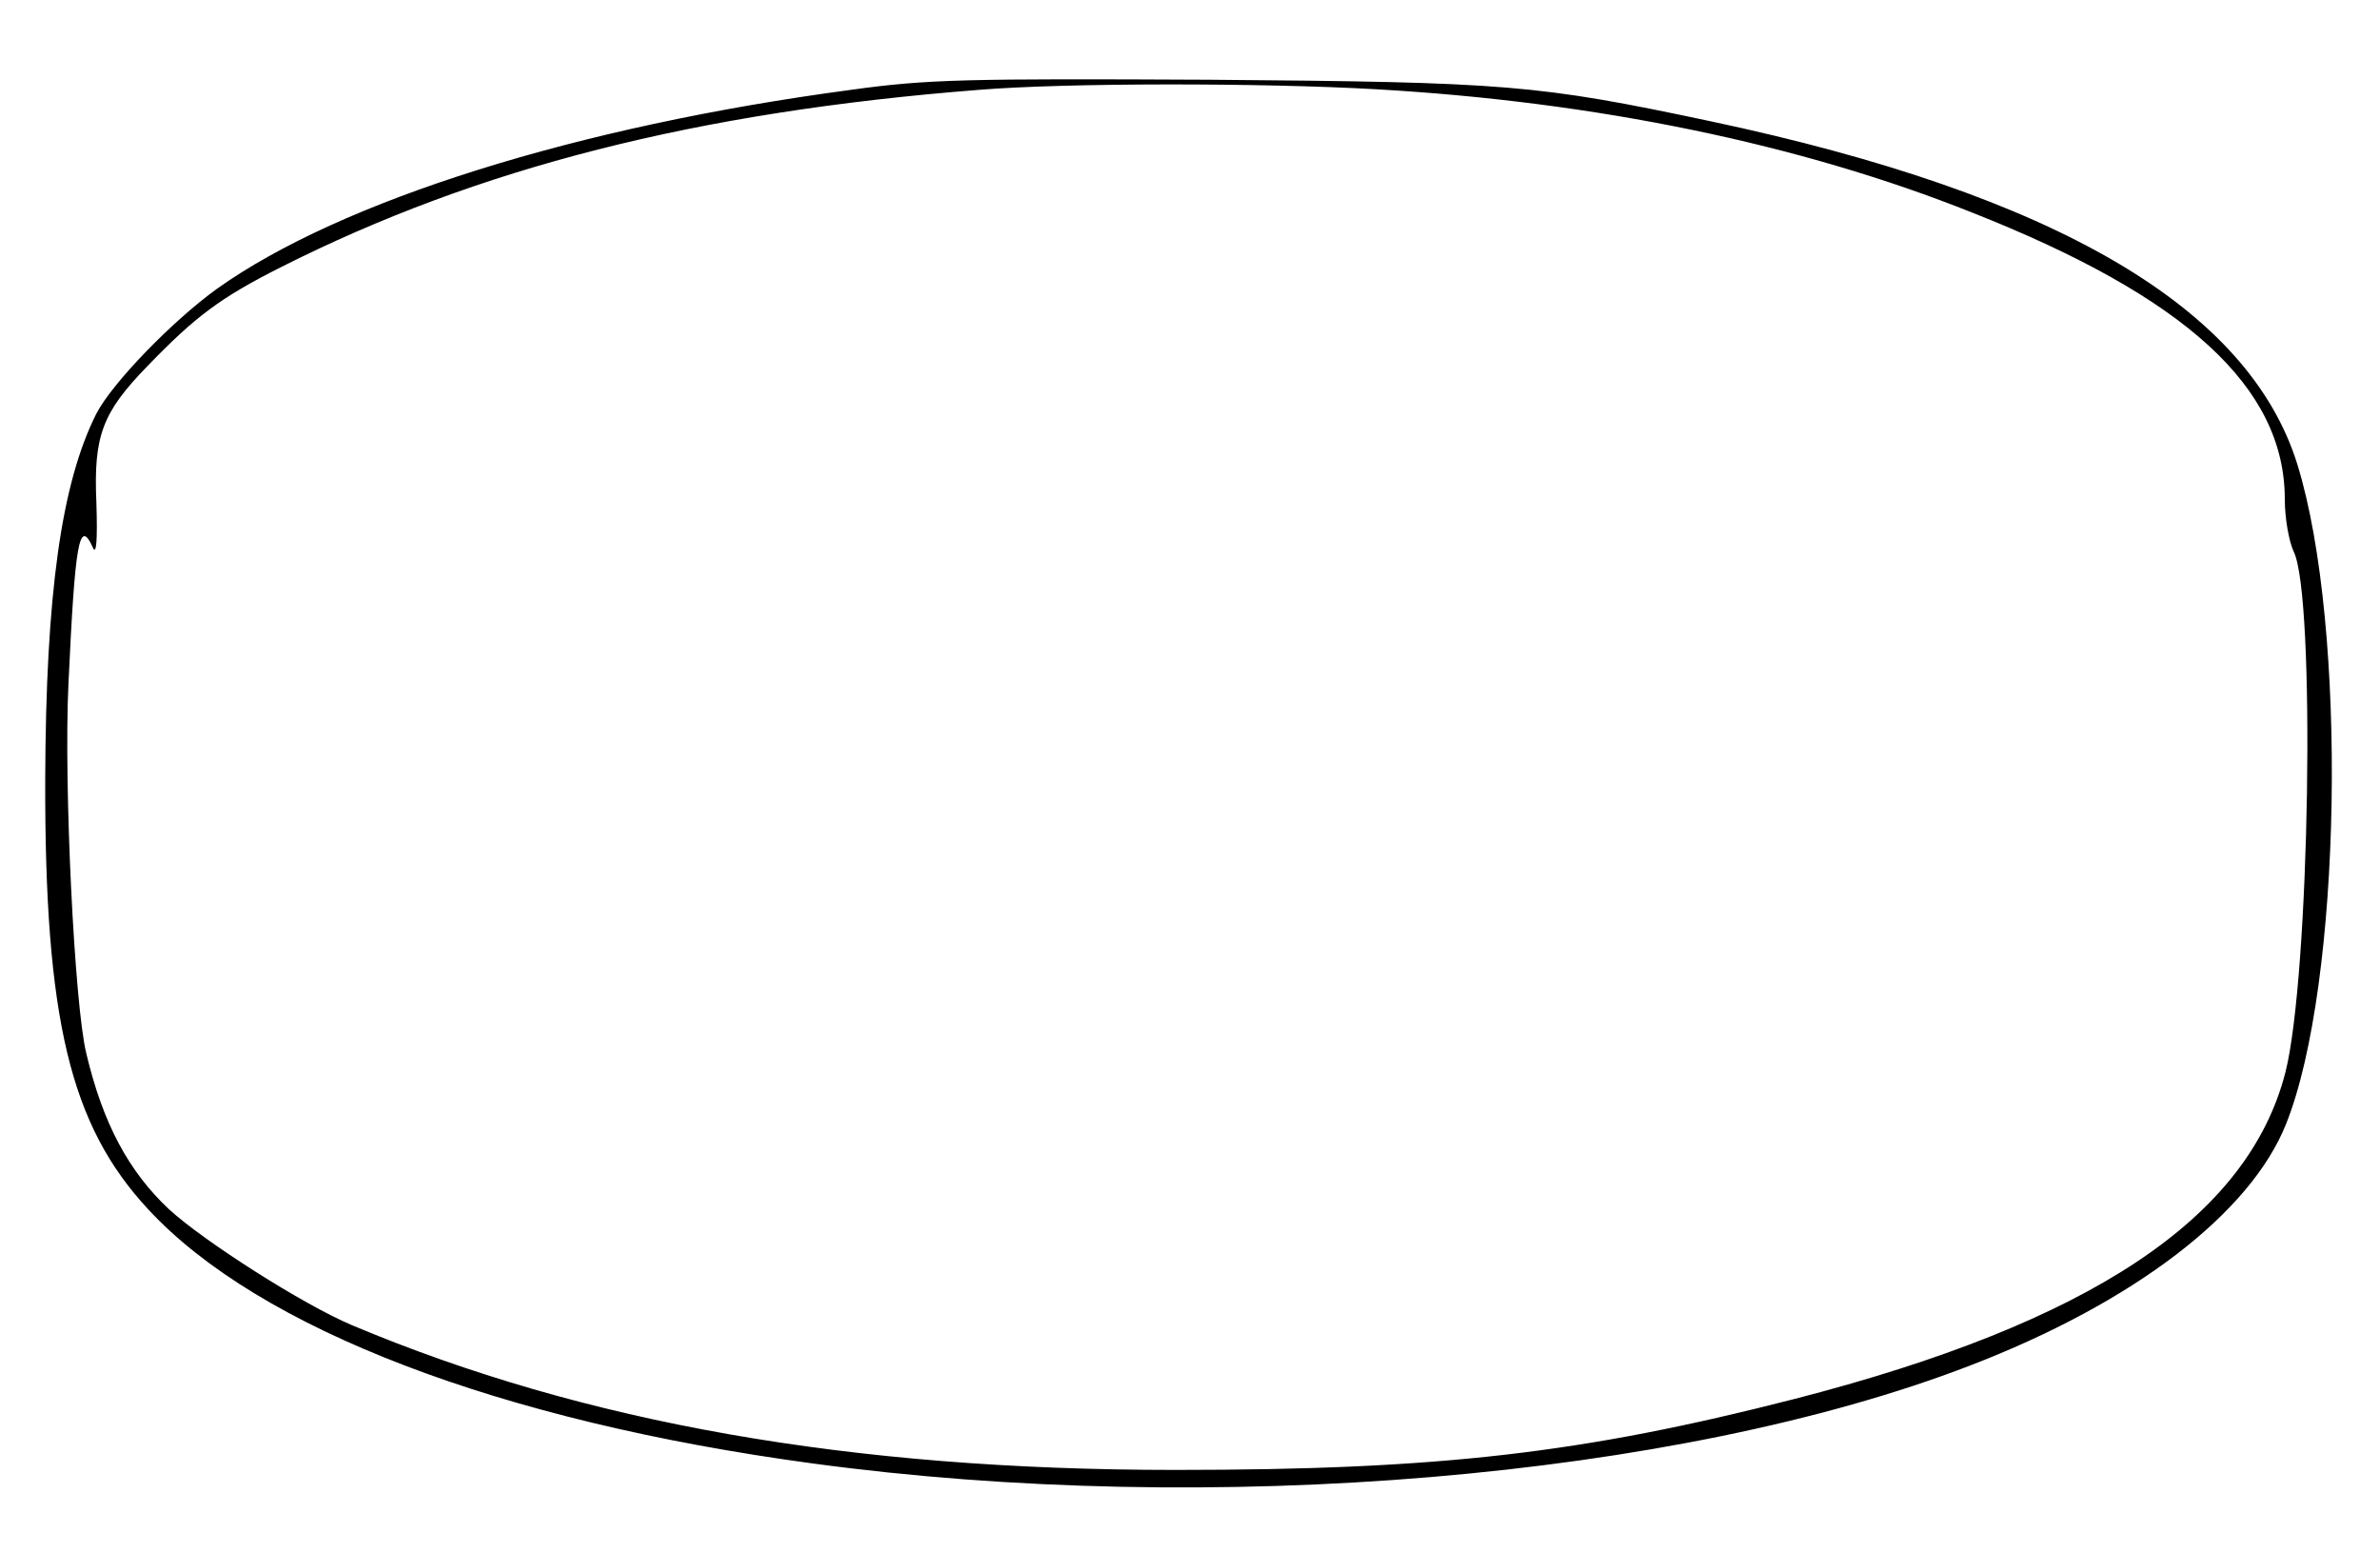 <?xml version="1.0" standalone="no"?>
<!DOCTYPE svg PUBLIC "-//W3C//DTD SVG 20010904//EN"
 "http://www.w3.org/TR/2001/REC-SVG-20010904/DTD/svg10.dtd">
<svg version="1.0" xmlns="http://www.w3.org/2000/svg"
 width="400pt" height="261pt" viewBox="0 0 400 261"
 preserveAspectRatio="xMidYMid meet">
<g transform="translate(0,261) scale(0.1,-0.1)"
fill="#000000" stroke="none">
<path d="M1430 2459 c-459 -61 -857 -186 -1065 -334 -75 -54 -176 -158 -203
-210 -59 -117 -85 -303 -86 -615 -1 -403 42 -581 173 -722 186 -201 590 -356
1116 -427 670 -91 1454 -25 1945 164 276 106 472 256 532 406 94 234 104 835
19 1109 -82 263 -406 453 -985 576 -292 62 -344 66 -841 70 -411 2 -476 1
-605 -17z m883 1 c369 -21 713 -92 1001 -207 360 -142 526 -294 526 -482 0
-32 7 -71 15 -88 37 -75 27 -714 -14 -875 -63 -245 -328 -421 -826 -549 -355
-91 -597 -119 -1040 -119 -546 0 -993 79 -1383 243 -83 35 -249 141 -308 195
-68 64 -111 144 -139 262 -20 82 -38 453 -30 620 11 238 18 281 41 230 6 -14
8 12 6 75 -5 113 10 152 86 230 81 84 123 115 224 166 331 167 699 261 1173
298 146 12 475 12 668 1z"/>
<!--<path d="M206 1874 c-11 -29 -6 -120 9 -172 26 -88 150 -206 300 -285 73 -39
257 -117 275 -117 8 0 35 7 60 16 79 28 339 84 479 104 388 54 913 56 1308 4
183 -23 543 -107 543 -125 0 -9 -31 -18 -180 -54 -446 -109 -944 -139 -1465
-90 -177 17 -333 43 -542 90 -157 36 -202 42 -173 26 35 -21 302 -81 475 -107
441 -66 1035 -64 1460 7 172 29 374 83 452 123 38 19 92 44 120 55 281 110
473 290 473 444 0 64 -13 59 -28 -11 -7 -32 -24 -81 -38 -110 -53 -106 -229
-234 -431 -313 l-83 -32 -192 47 c-229 56 -208 51 -339 71 -567 86 -1403 42
-1832 -97 -66 -21 -68 -21 -125 -4 -215 66 -447 232 -492 353 -22 60 -27 162
-8 181 9 9 8 12 -4 12 -9 0 -19 -7 -22 -16z"/>-->
</g>
</svg>
